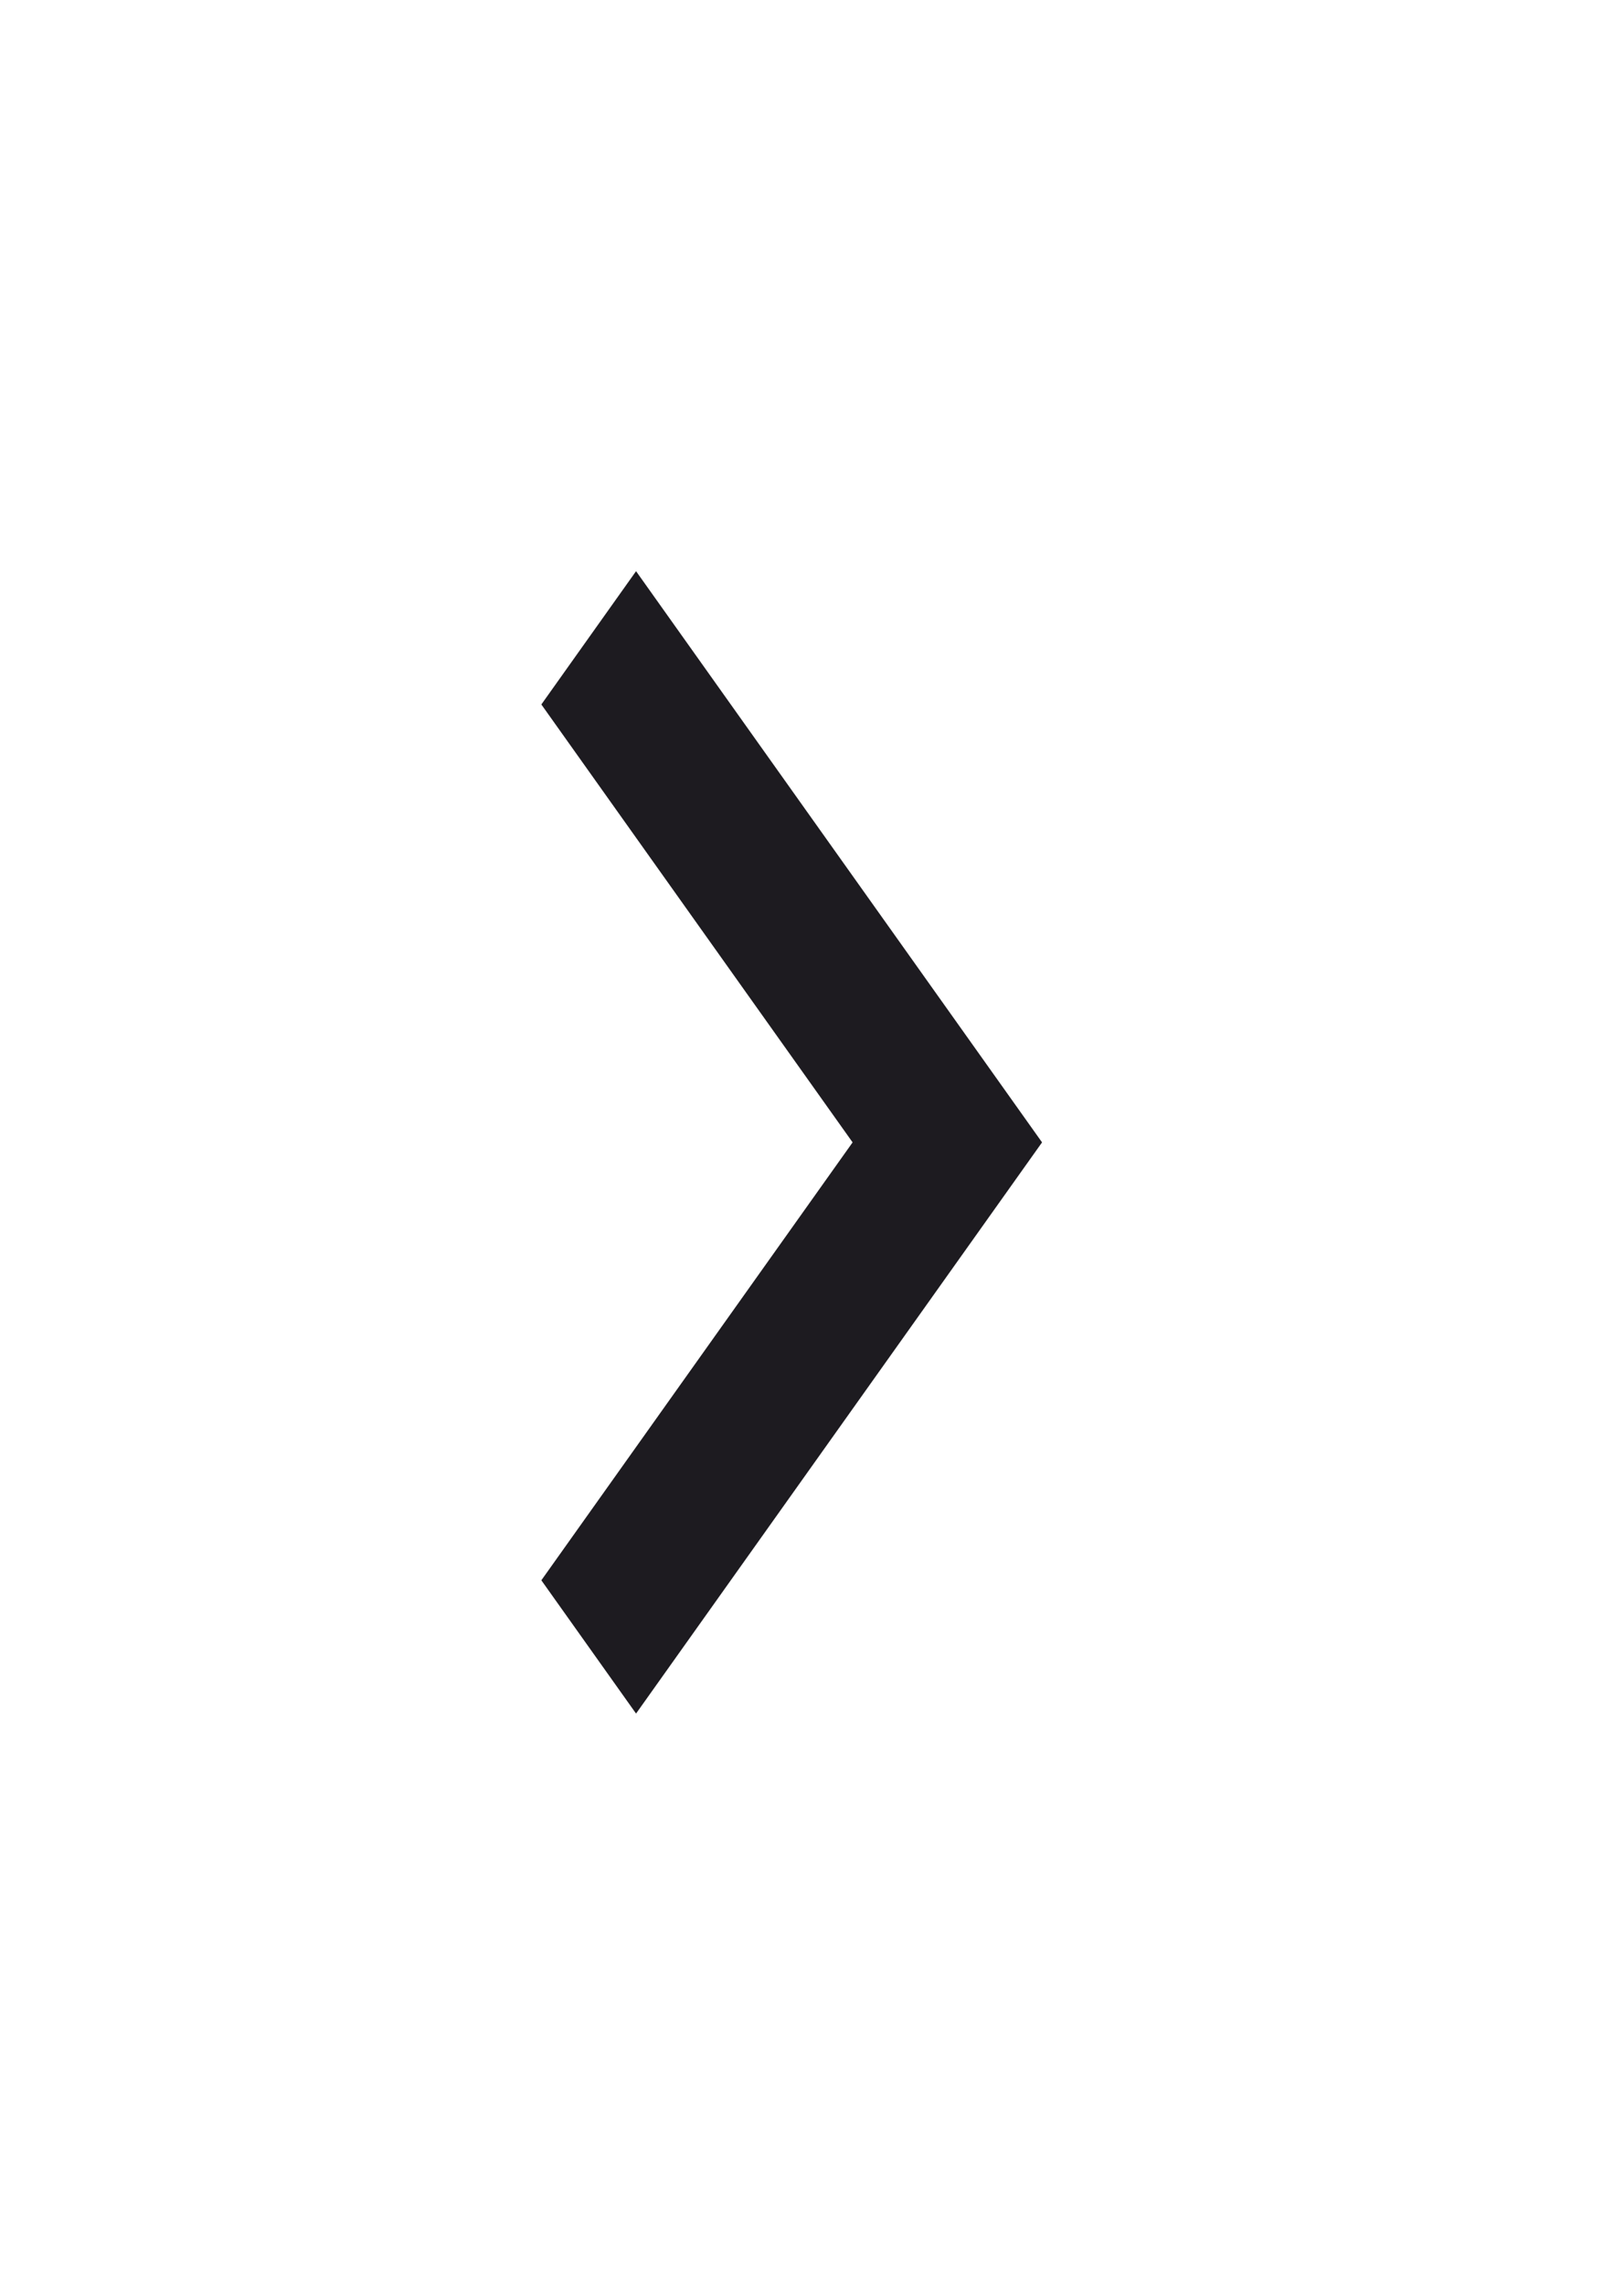 <svg width="32" height="45" viewBox="0 0 32 45" fill="none" xmlns="http://www.w3.org/2000/svg">
<path d="M16.8 22.5L10.667 13.875L12.533 11.25L20.533 22.5L12.533 33.75L10.667 31.125L16.8 22.5Z" fill="#1D1B20"/>
</svg>
